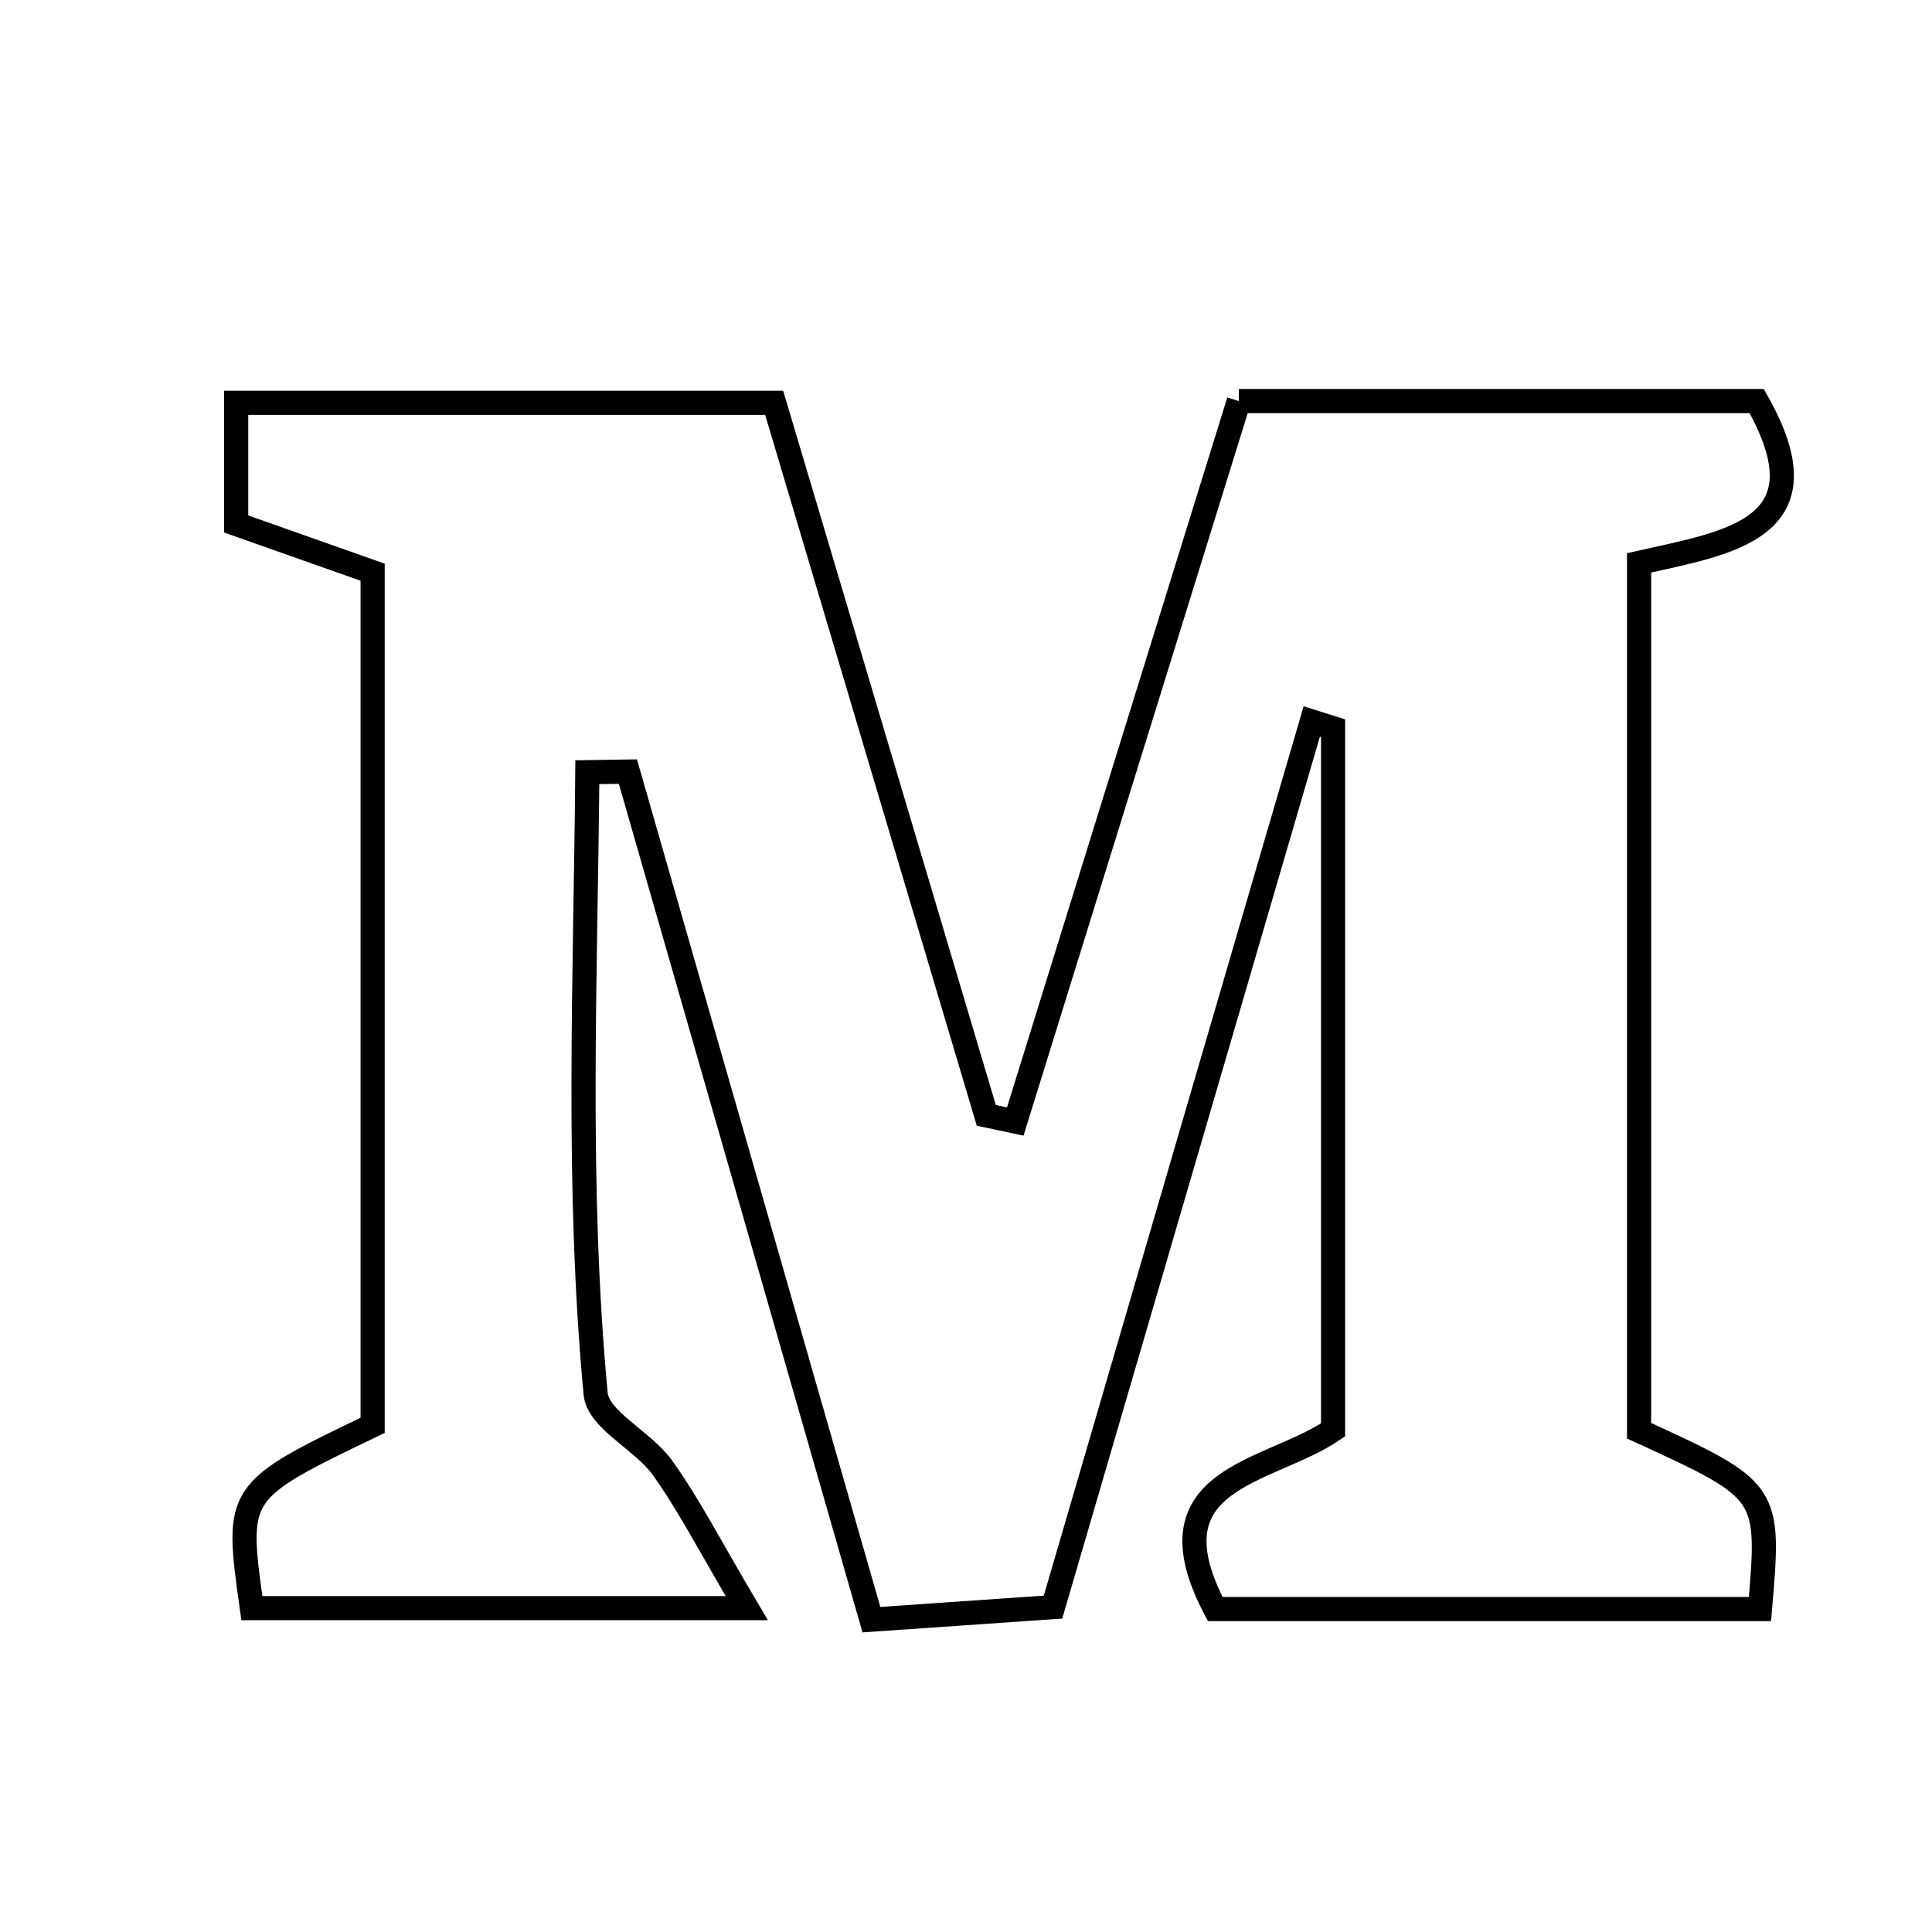 <svg xmlns="http://www.w3.org/2000/svg" viewBox="0.0 0.0 24.0 24.0" height="200px" width="200px"><path fill="none" stroke="black" stroke-width=".3" stroke-opacity="1.0"  filling="0" d="M15.389 4.982 C17.54 4.982 19.671 4.982 21.822 4.982 C22.73 6.576 21.48 6.739 20.361 6.992 C20.361 10.656 20.361 14.232 20.361 17.773 C21.988 18.52 21.988 18.52 21.863 19.988 C19.599 19.988 17.325 19.988 15.096 19.988 C14.228 18.341 15.76 18.308 16.56 17.763 C16.56 14.838 16.56 11.942 16.56 9.046 C16.472 9.018 16.383 8.991 16.295 8.963 C15.233 12.595 14.173 16.227 13.081 19.964 C12.371 20.013 11.708 20.058 10.825 20.12 C9.808 16.577 8.804 13.081 7.8 9.585 C7.632 9.588 7.464 9.591 7.296 9.593 C7.274 12.165 7.158 14.737 7.399 17.313 C7.43 17.641 7.988 17.895 8.23 18.234 C8.559 18.694 8.819 19.204 9.276 19.977 C6.917 19.977 5.023 19.977 3.129 19.977 C2.925 18.526 2.925 18.526 4.629 17.706 C4.629 14.221 4.629 10.707 4.629 7.108 C4.017 6.892 3.466 6.697 2.934 6.509 C2.934 5.993 2.934 5.554 2.934 5.004 C5.136 5.004 7.264 5.004 9.617 5.004 C10.482 7.907 11.367 10.881 12.252 13.855 C12.372 13.88 12.492 13.906 12.612 13.932 C13.53 10.974 14.448 8.015 15.389 4.982"></path></svg>